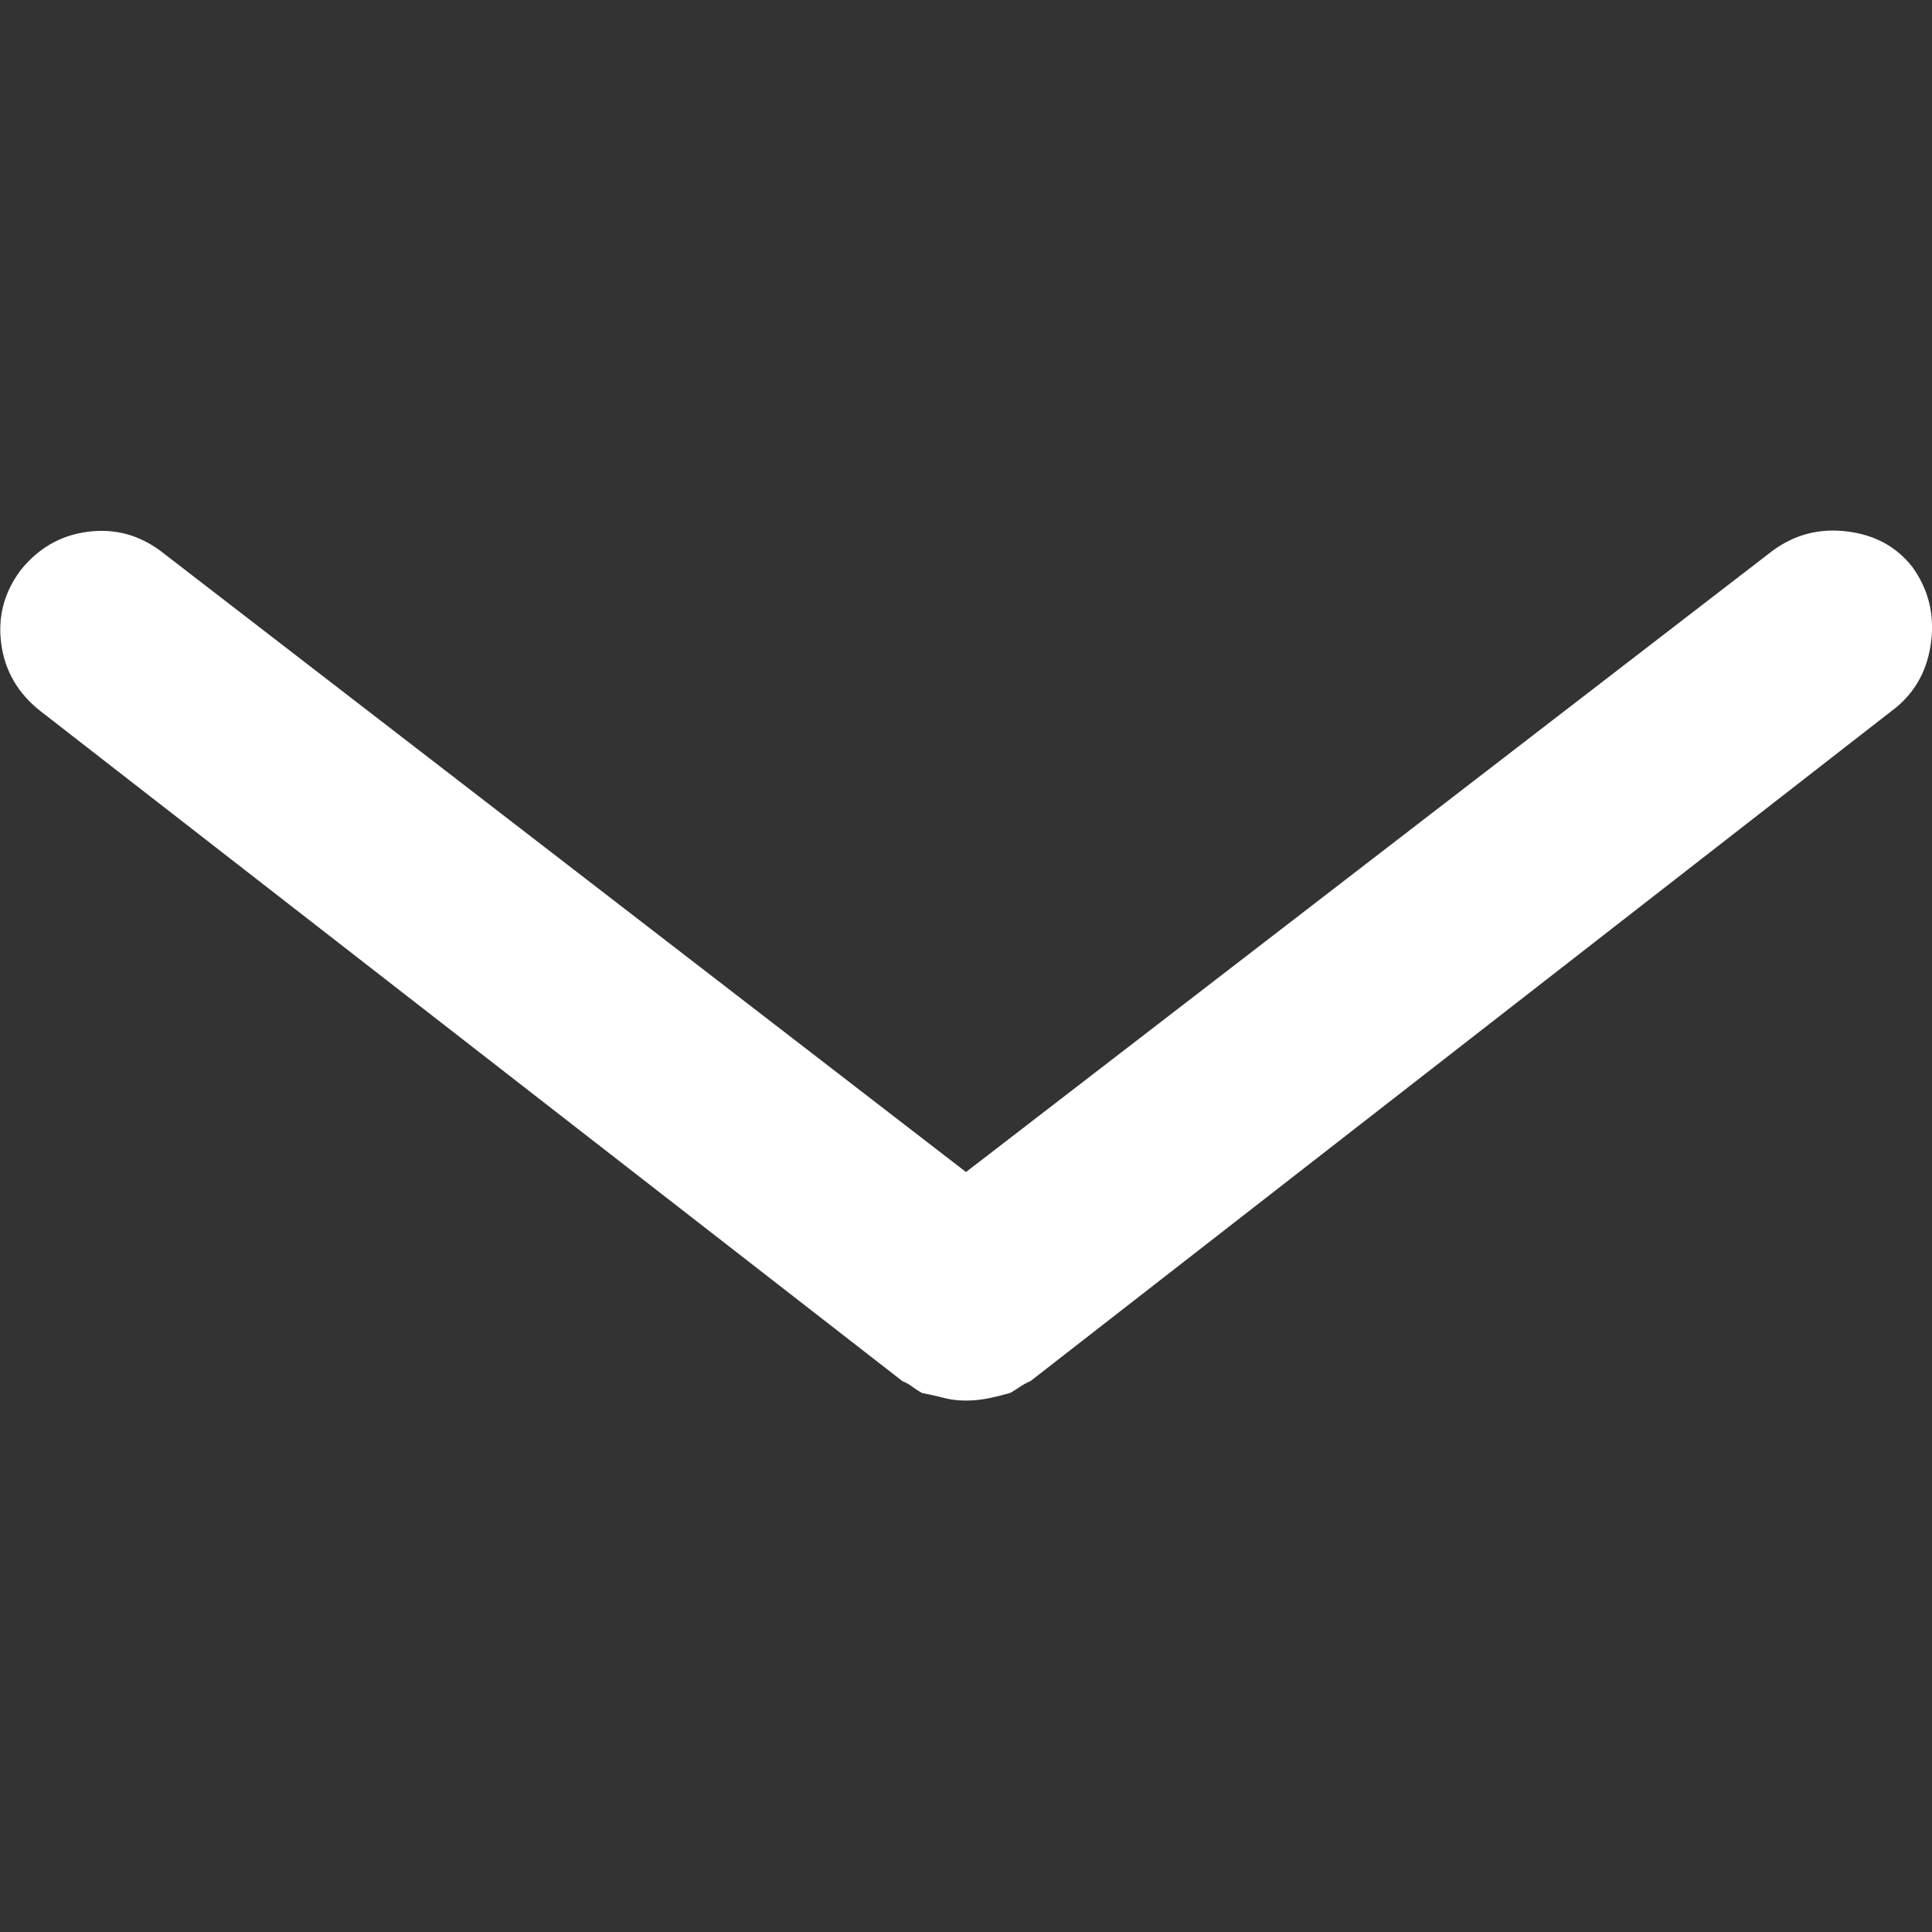 <?xml version="1.0" encoding="utf-8"?>
<!-- Generator: Adobe Illustrator 18.0.0, SVG Export Plug-In . SVG Version: 6.00 Build 0)  -->
<!DOCTYPE svg PUBLIC "-//W3C//DTD SVG 1.1//EN" "http://www.w3.org/Graphics/SVG/1.1/DTD/svg11.dtd">
<svg version="1.1" id="Layer_1" xmlns="http://www.w3.org/2000/svg" xmlns:xlink="http://www.w3.org/1999/xlink" x="0px" y="0px"
	 viewBox="0 -624.5 2274 2274" enable-background="new 0 -624.5 2274 2274" xml:space="preserve">
<rect x="0" y="-624.5" width="2274" height="2274" fill="#333333" stroke="none"/>
<path fill="#FFFFFF" d="M1137,1024L1137,1024L1137,1024c-9.3,0-17.8-1-25.5-3s-16.5-4-26.5-6c-4.7-2.7-8.5-5.2-11.5-7.5
	s-6.8-4.5-11.5-6.5L47,212c-26-20.7-41.2-46.8-45.5-78.5S4.7,73,24,47C44.7,21,70.8,5.8,102.5,1.5S163,4.7,189,24l948,731l949-731
	c26-19.3,55.3-27,88-23s58.3,18,77,42c18.7,26,26,55.2,22,87.5s-17.7,58.2-41,77.5l-1019,793c-4.7,2-8.7,4.2-12,6.5s-7.3,4.8-12,7.5
	c-6.7,2-14.7,4-24,6S1146.3,1024,1137,1024L1137,1024z"/>
</svg>
